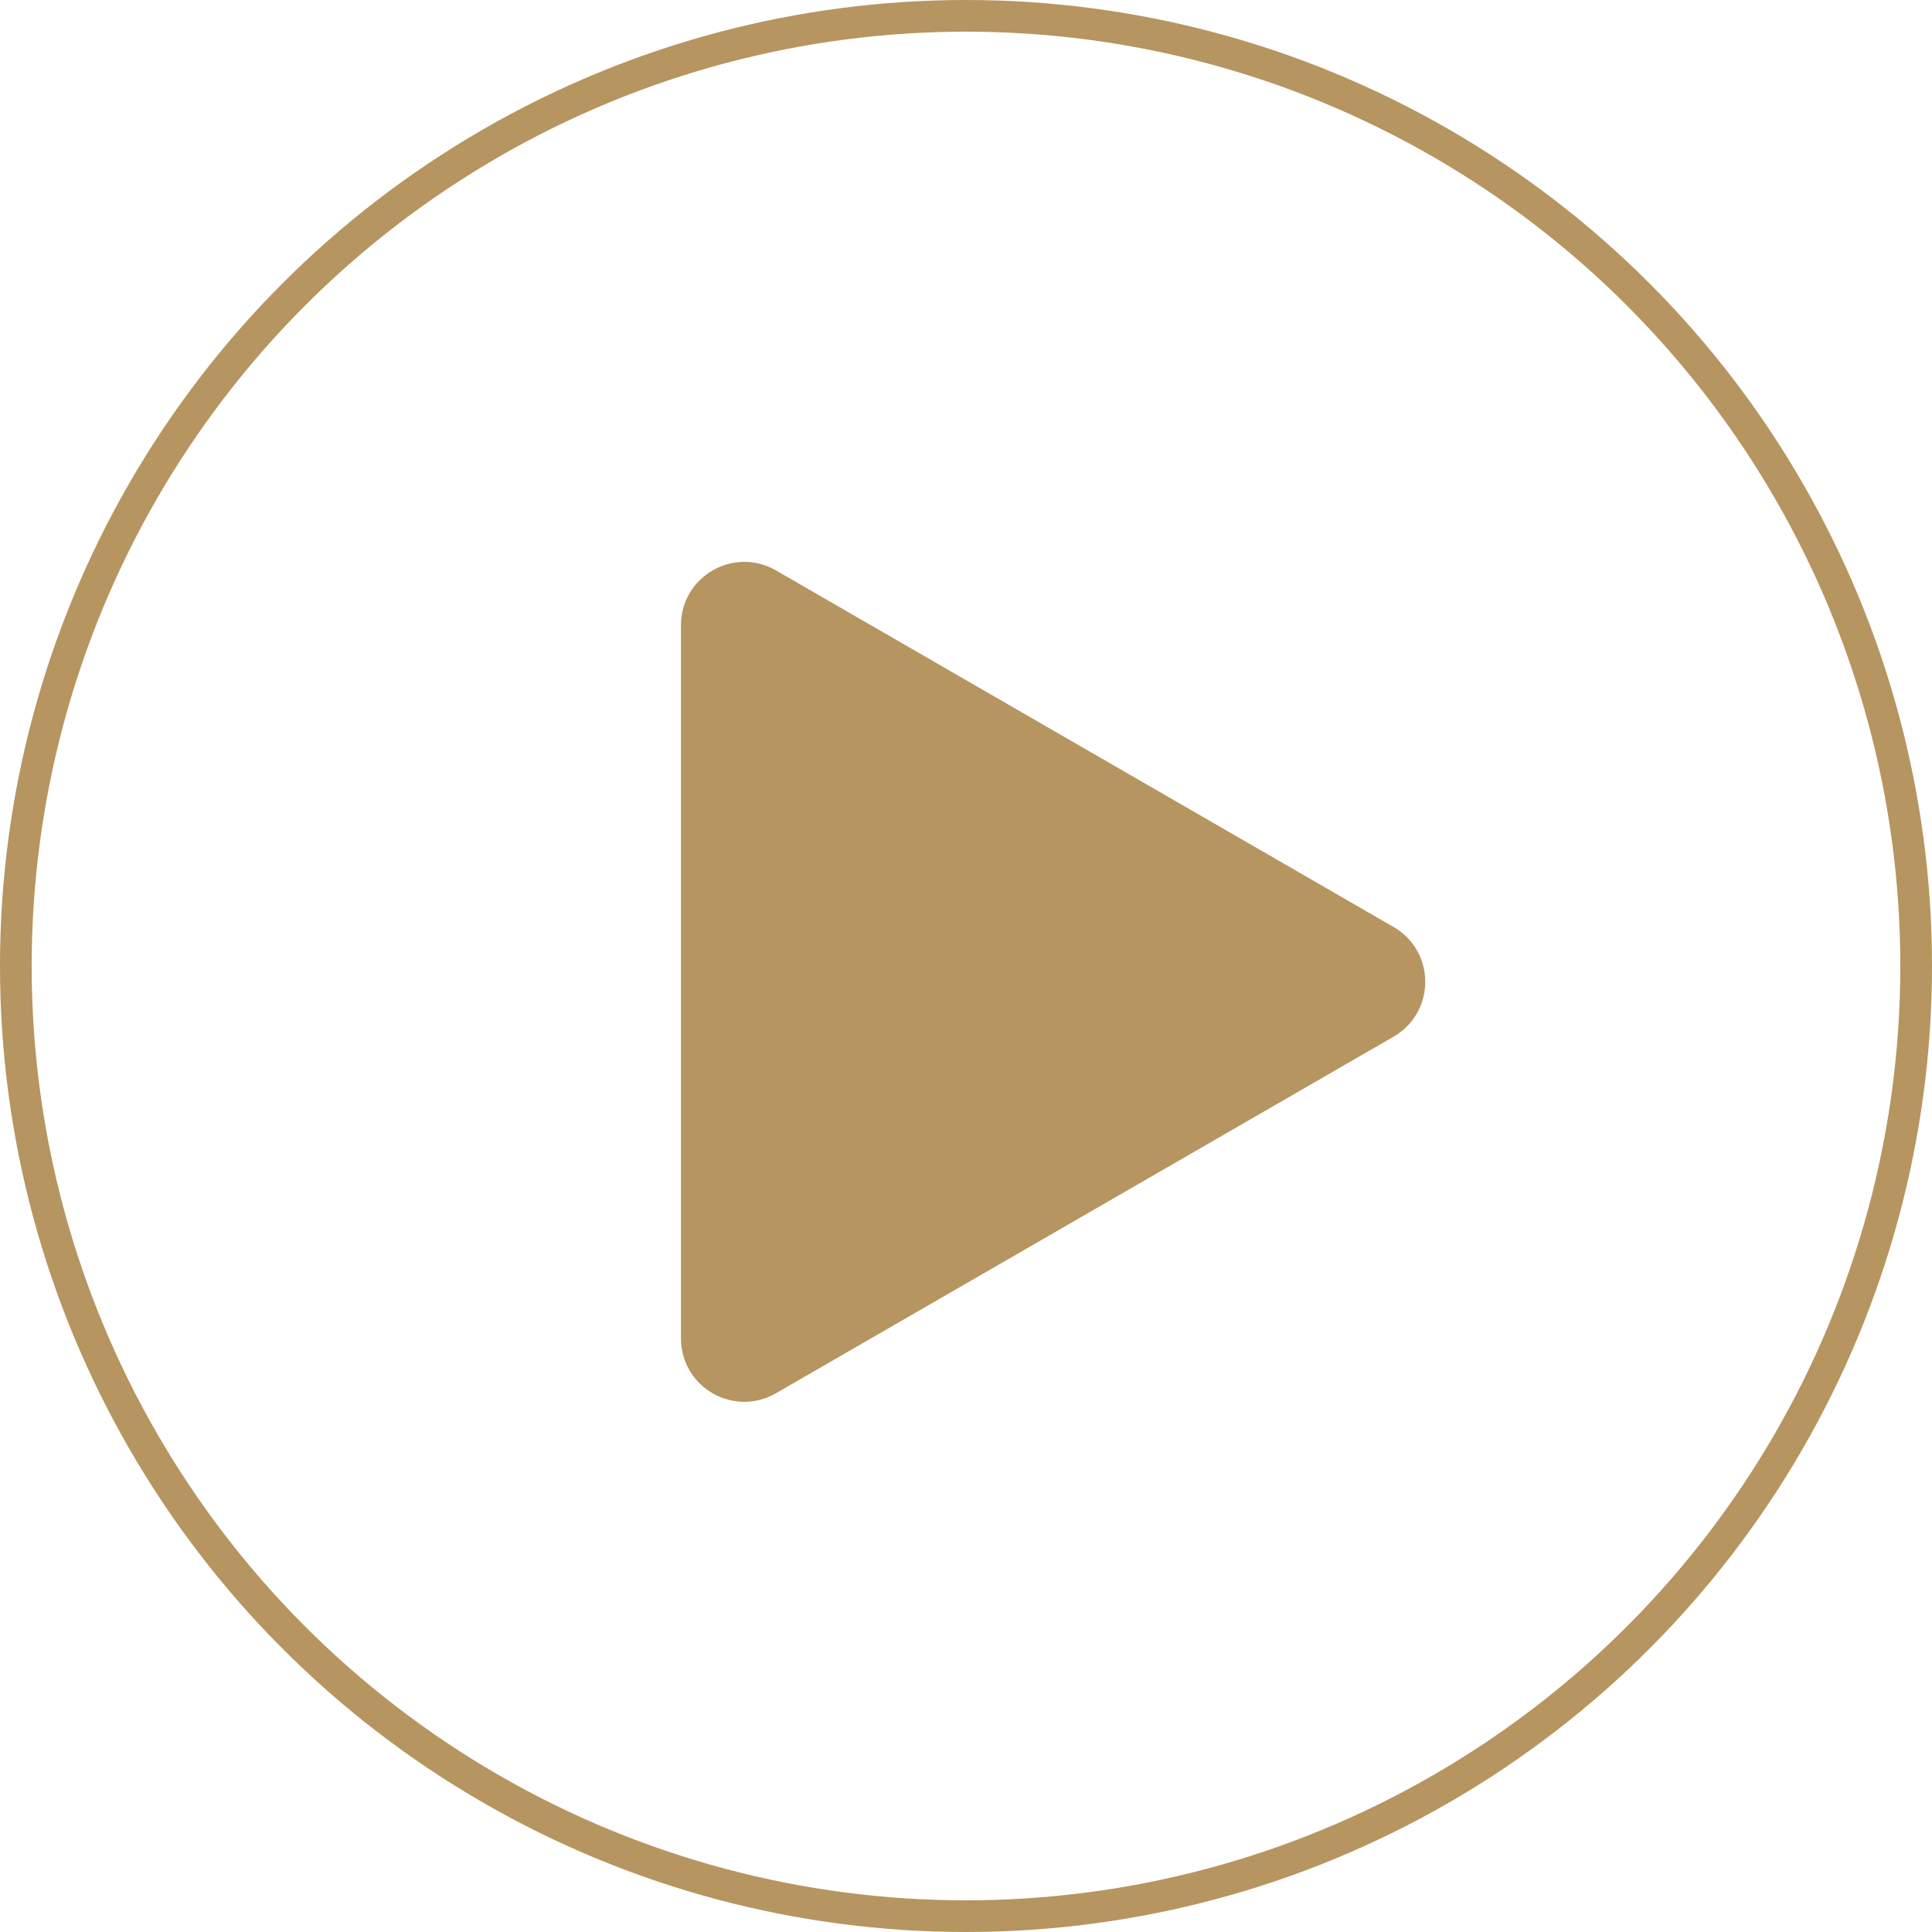 <svg width="61" height="61" viewBox="0 0 61 61" fill="none" xmlns="http://www.w3.org/2000/svg">
<circle cx="30.5" cy="30.5" r="30" stroke="#B69560"/>
<path d="M43.75 32.299L24.25 43.557C23.25 44.135 22 43.413 22 42.258V19.742C22 18.587 23.25 17.865 24.25 18.443L43.75 29.701C44.75 30.278 44.75 31.722 43.75 32.299Z" fill="#B69560" stroke="#B69560"/>
</svg>
